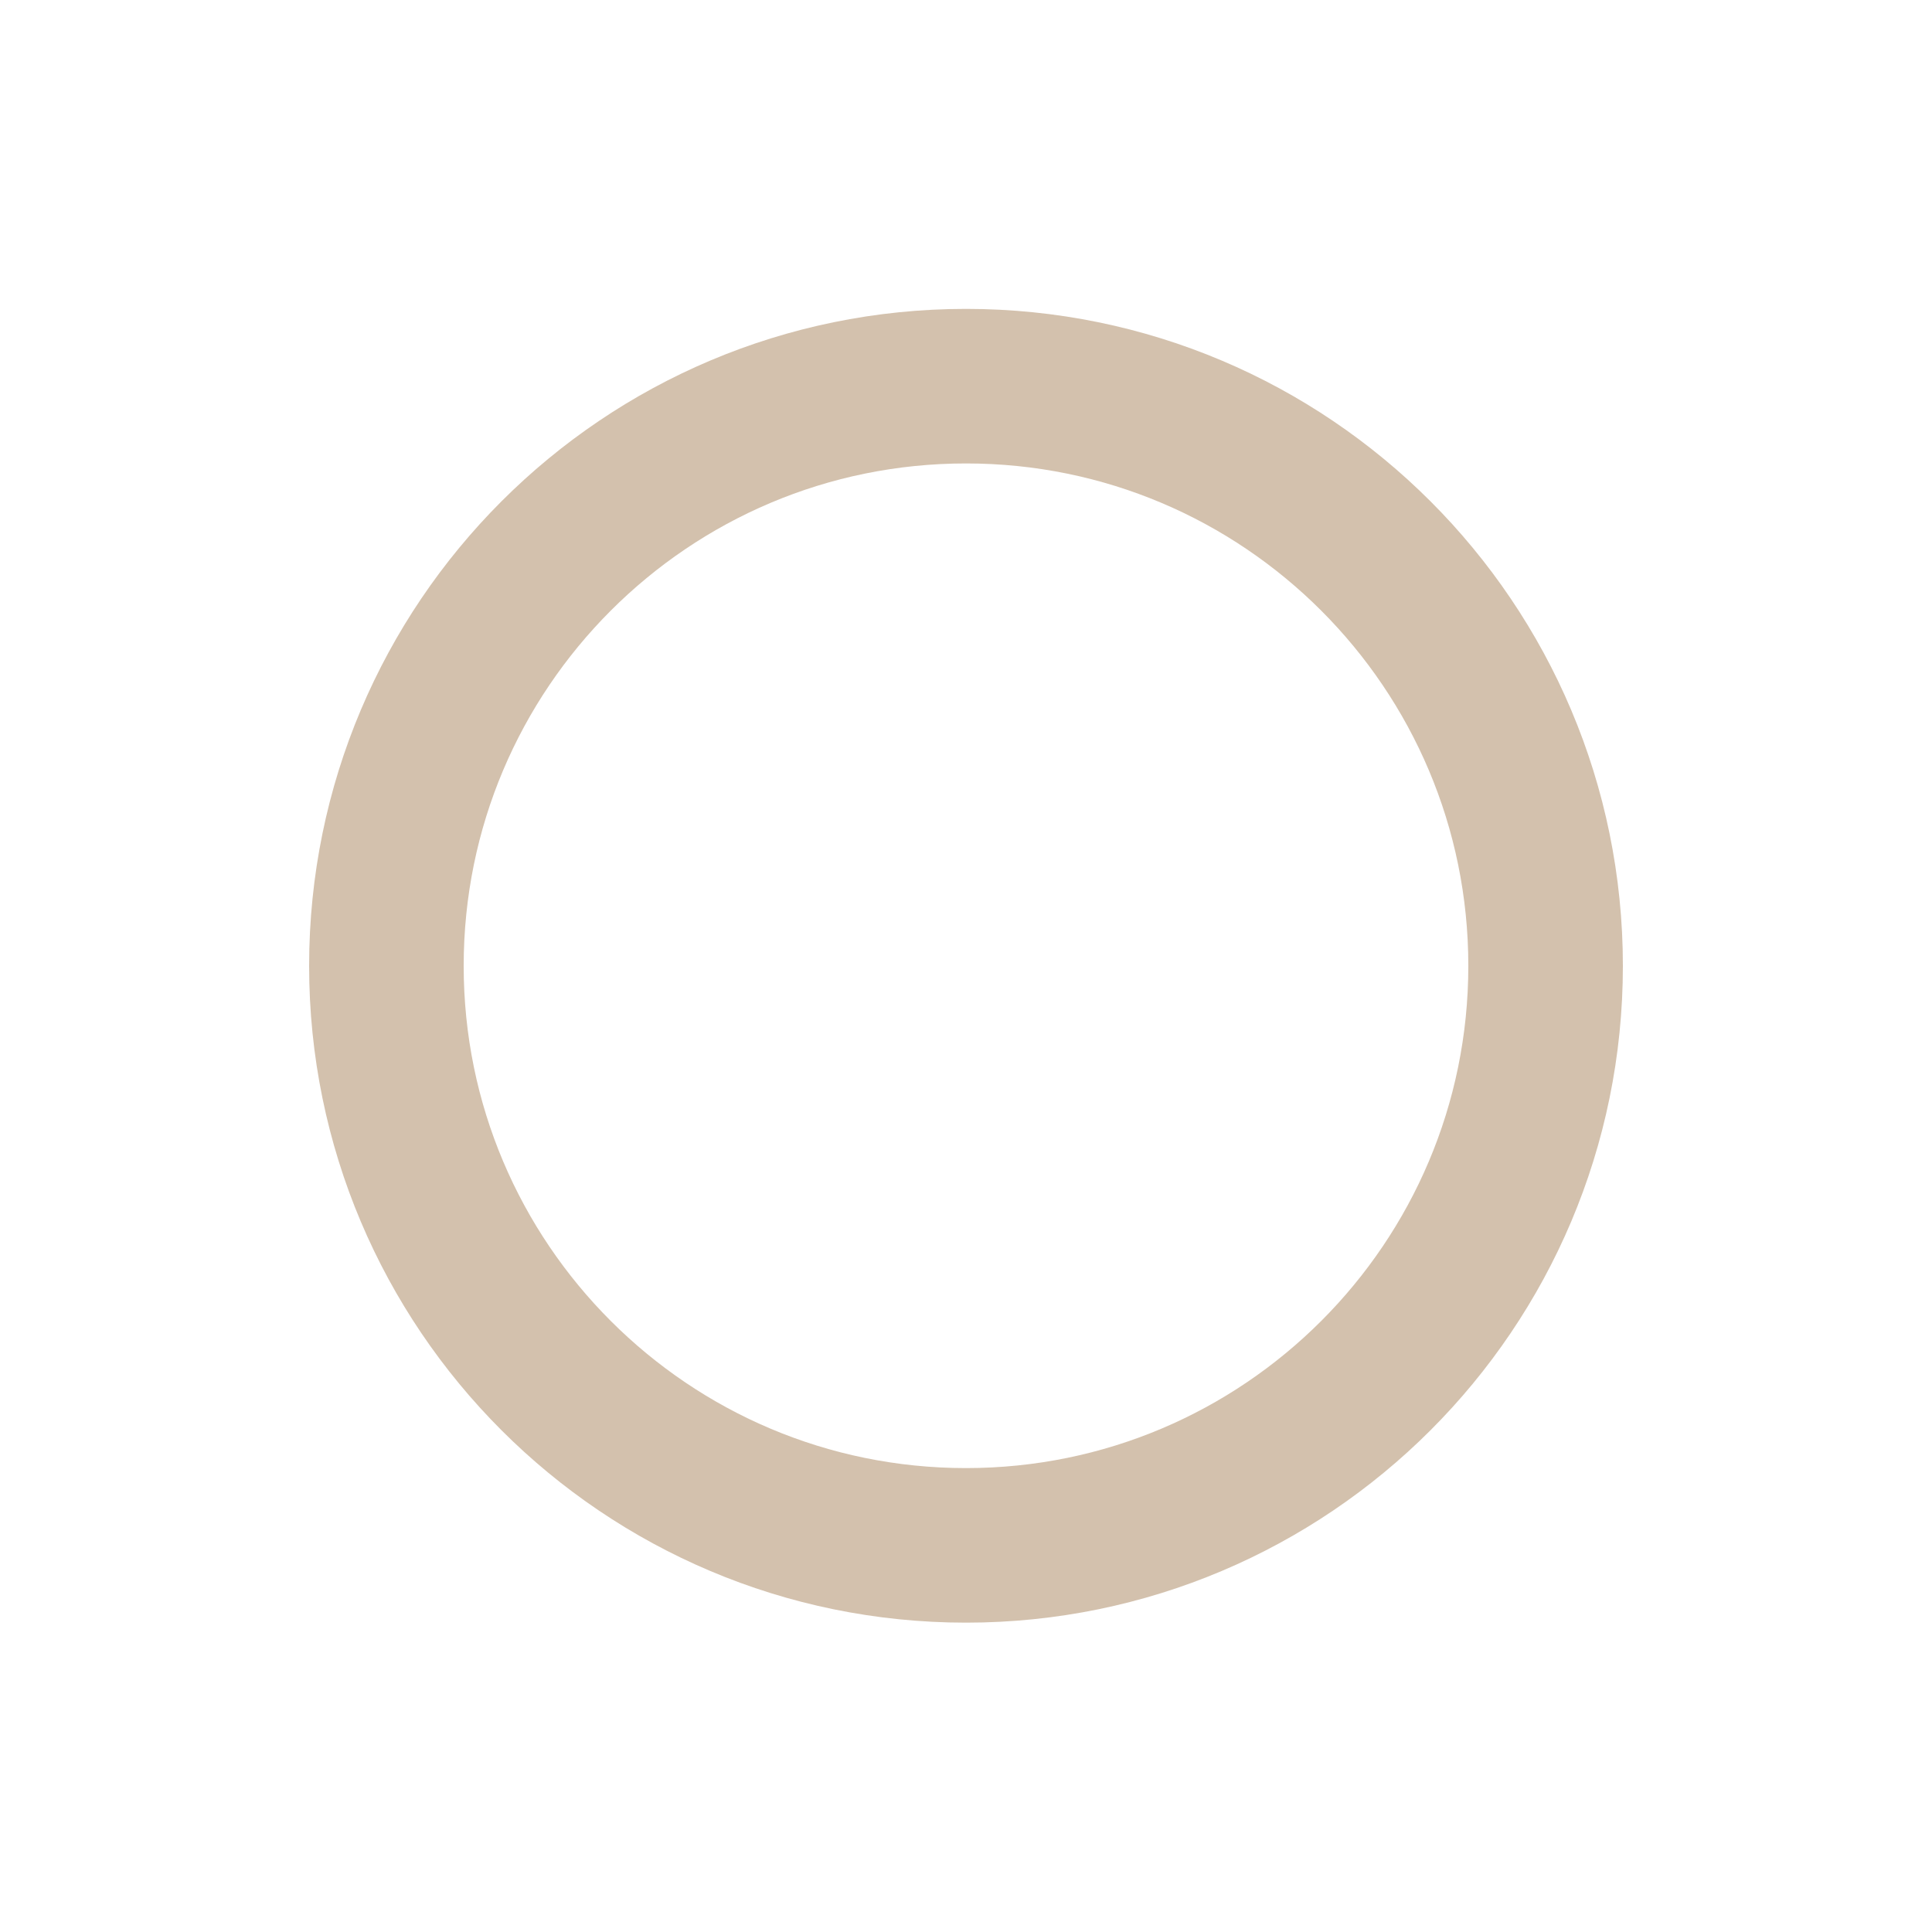 <svg 
 xmlns="http://www.w3.org/2000/svg"
 xmlns:xlink="http://www.w3.org/1999/xlink"
 width="25px" height="25px">
<path fill-rule="evenodd"  stroke-width="2px" stroke="rgb(211, 193, 173)" fill-opacity="0" fill="rgb(255, 255, 255)"
 d="M12.500,4.997 C16.642,4.997 20.000,8.355 20.000,12.498 C20.000,16.640 16.642,19.997 12.500,19.997 C8.358,19.997 5.000,16.640 5.000,12.498 C5.000,8.355 8.358,4.997 12.500,4.997 Z"/>
</svg>